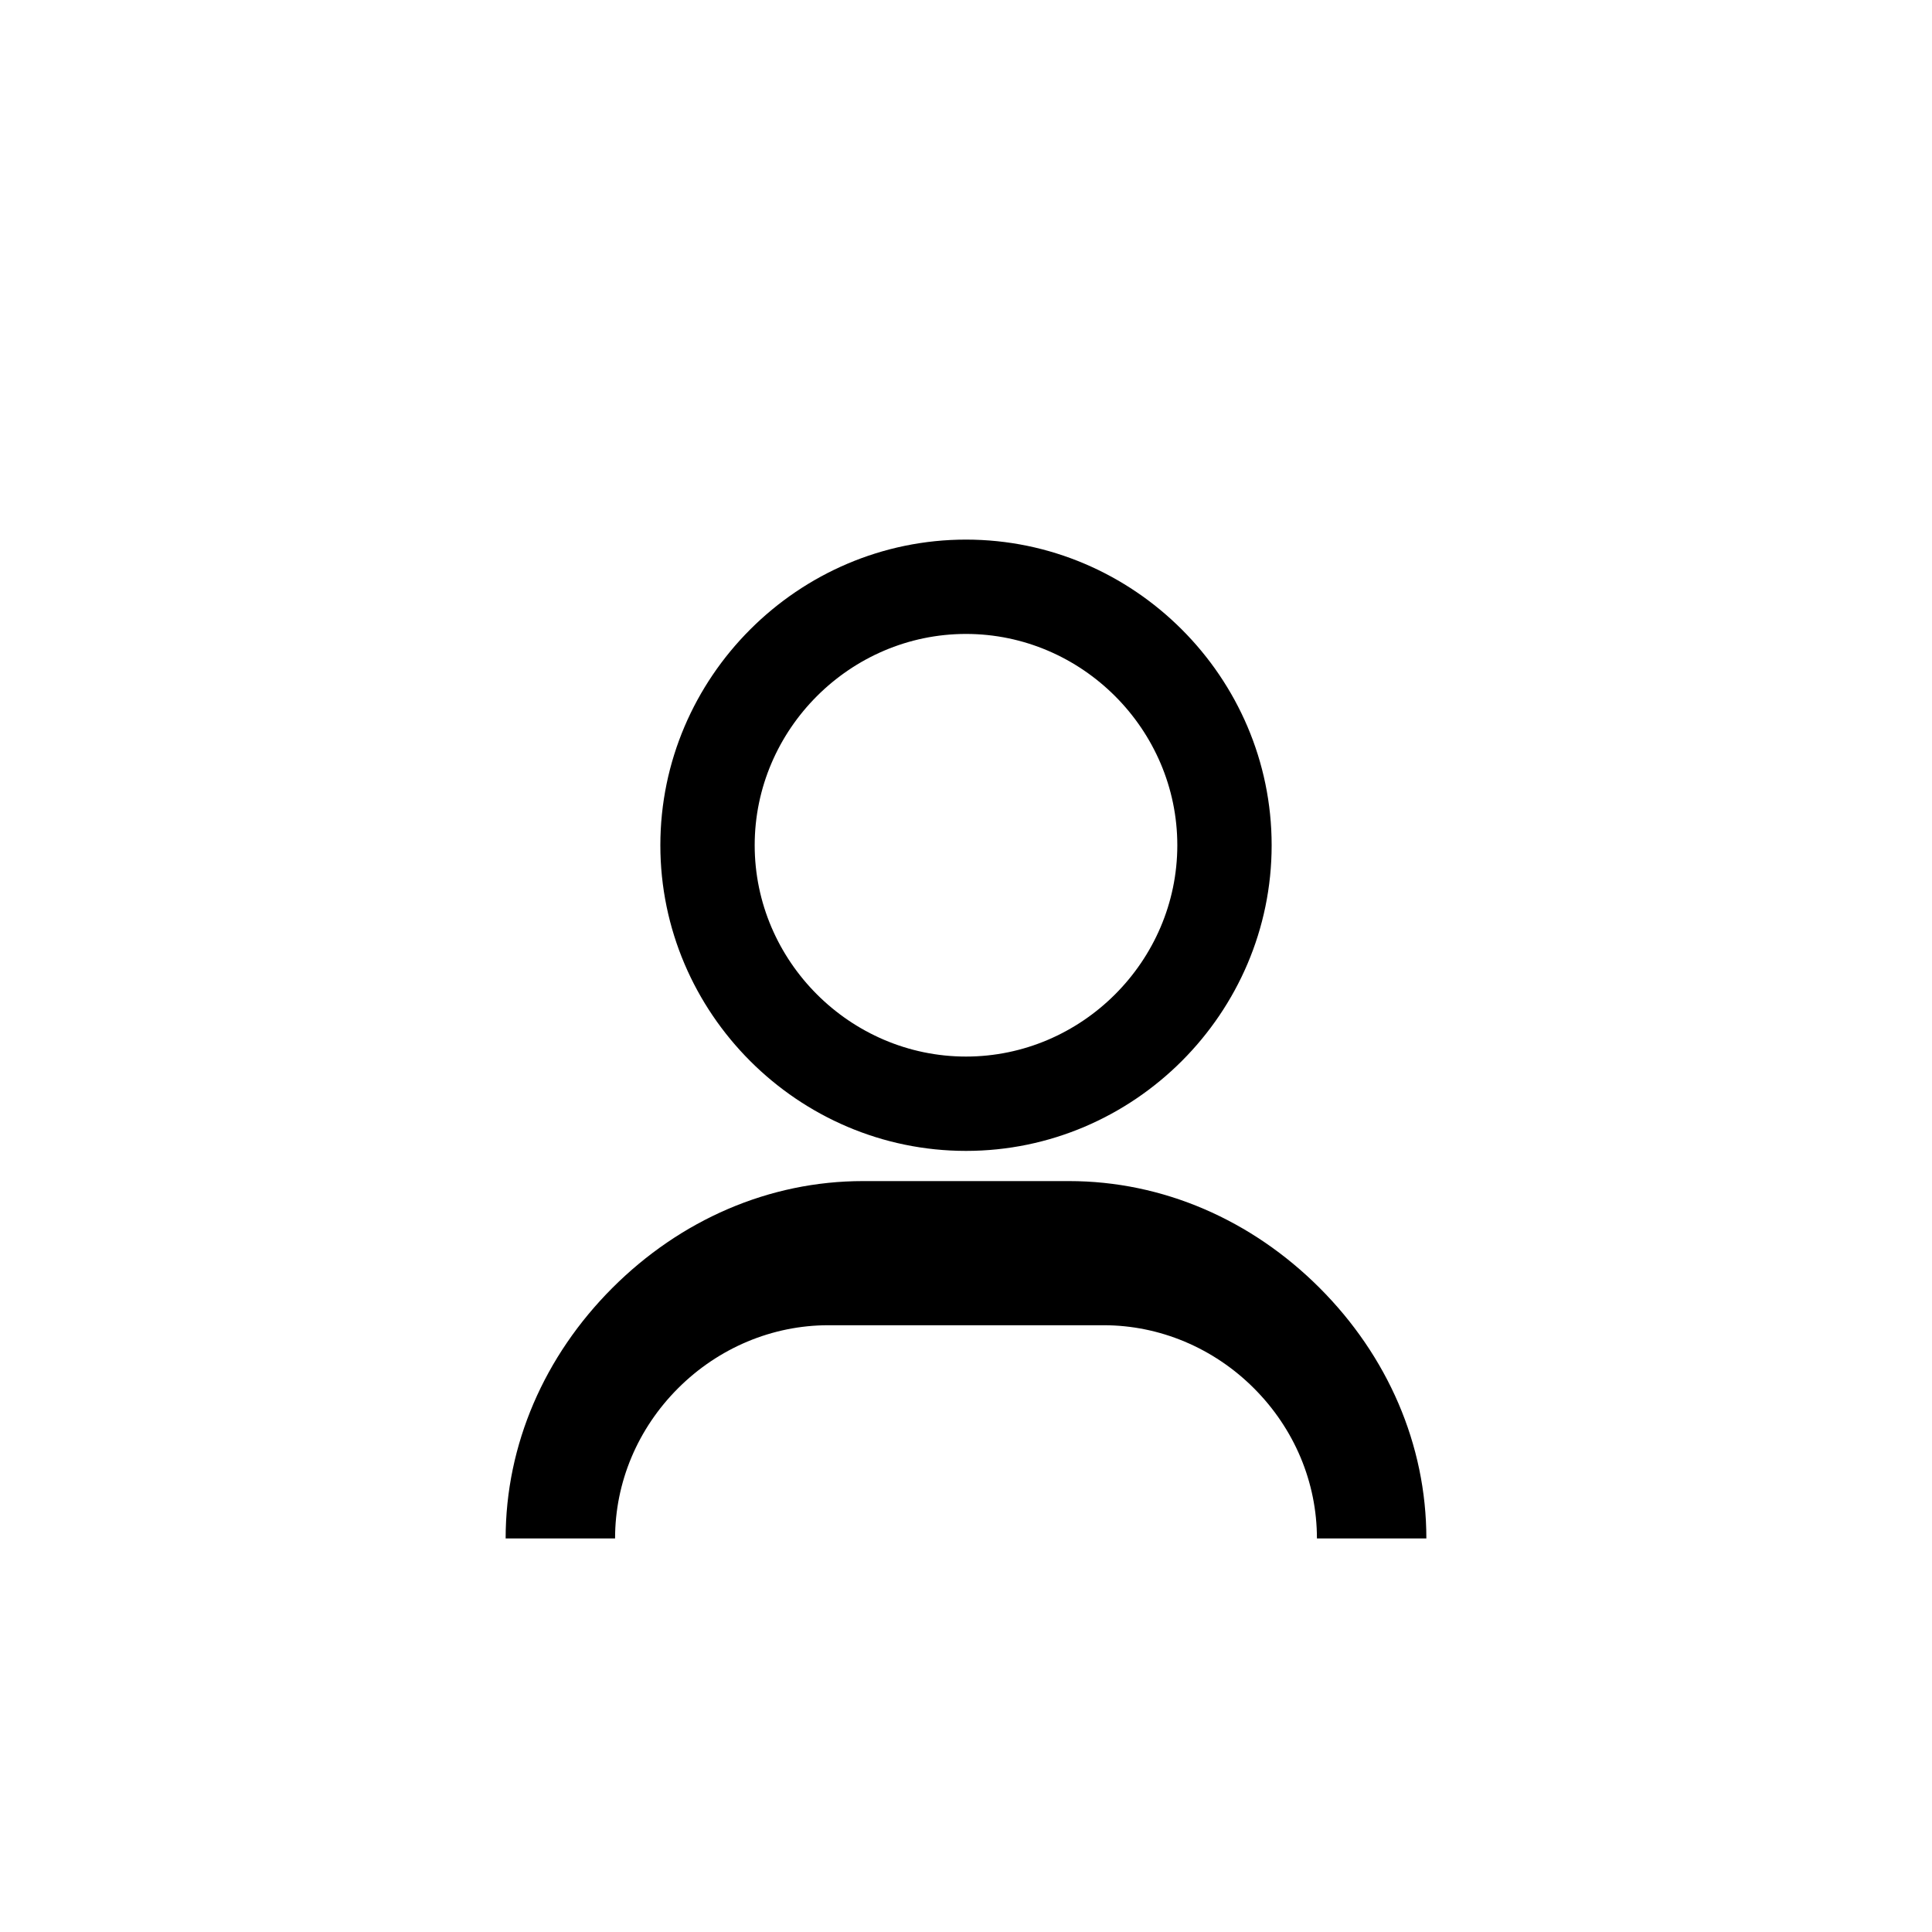 <svg width="512" height="512" viewBox="0 0 512 512" fill="none" xmlns="http://www.w3.org/2000/svg">
  <path d="M256 143C211.5 143 175 179.5 175 224C175 268.5 211.5 305 256 305C300.5 305 337 268.5 337 224C337 179.5 300.5 143 256 143ZM256 280C225.3 280 200 254.7 200 224C200 193.3 225.3 168 256 168C286.7 168 312 193.3 312 224C312 254.7 286.7 280 256 280Z" fill="black"/>
  <path d="M349.7 341.3C331.7 323.3 308.2 313 283.3 313H228.7C203.8 313 180.3 323.3 162.3 341.3C144.3 359.3 134 382.8 134 407.7H163C163 392.8 169 378.6 179.7 367.9C190.4 357.2 204.7 351.2 219.5 351.2H292.5C307.3 351.2 321.6 357.2 332.3 367.9C343 378.6 349 392.8 349 407.7H378C378 382.8 367.7 359.3 349.7 341.3Z" fill="black"/>
</svg> 
